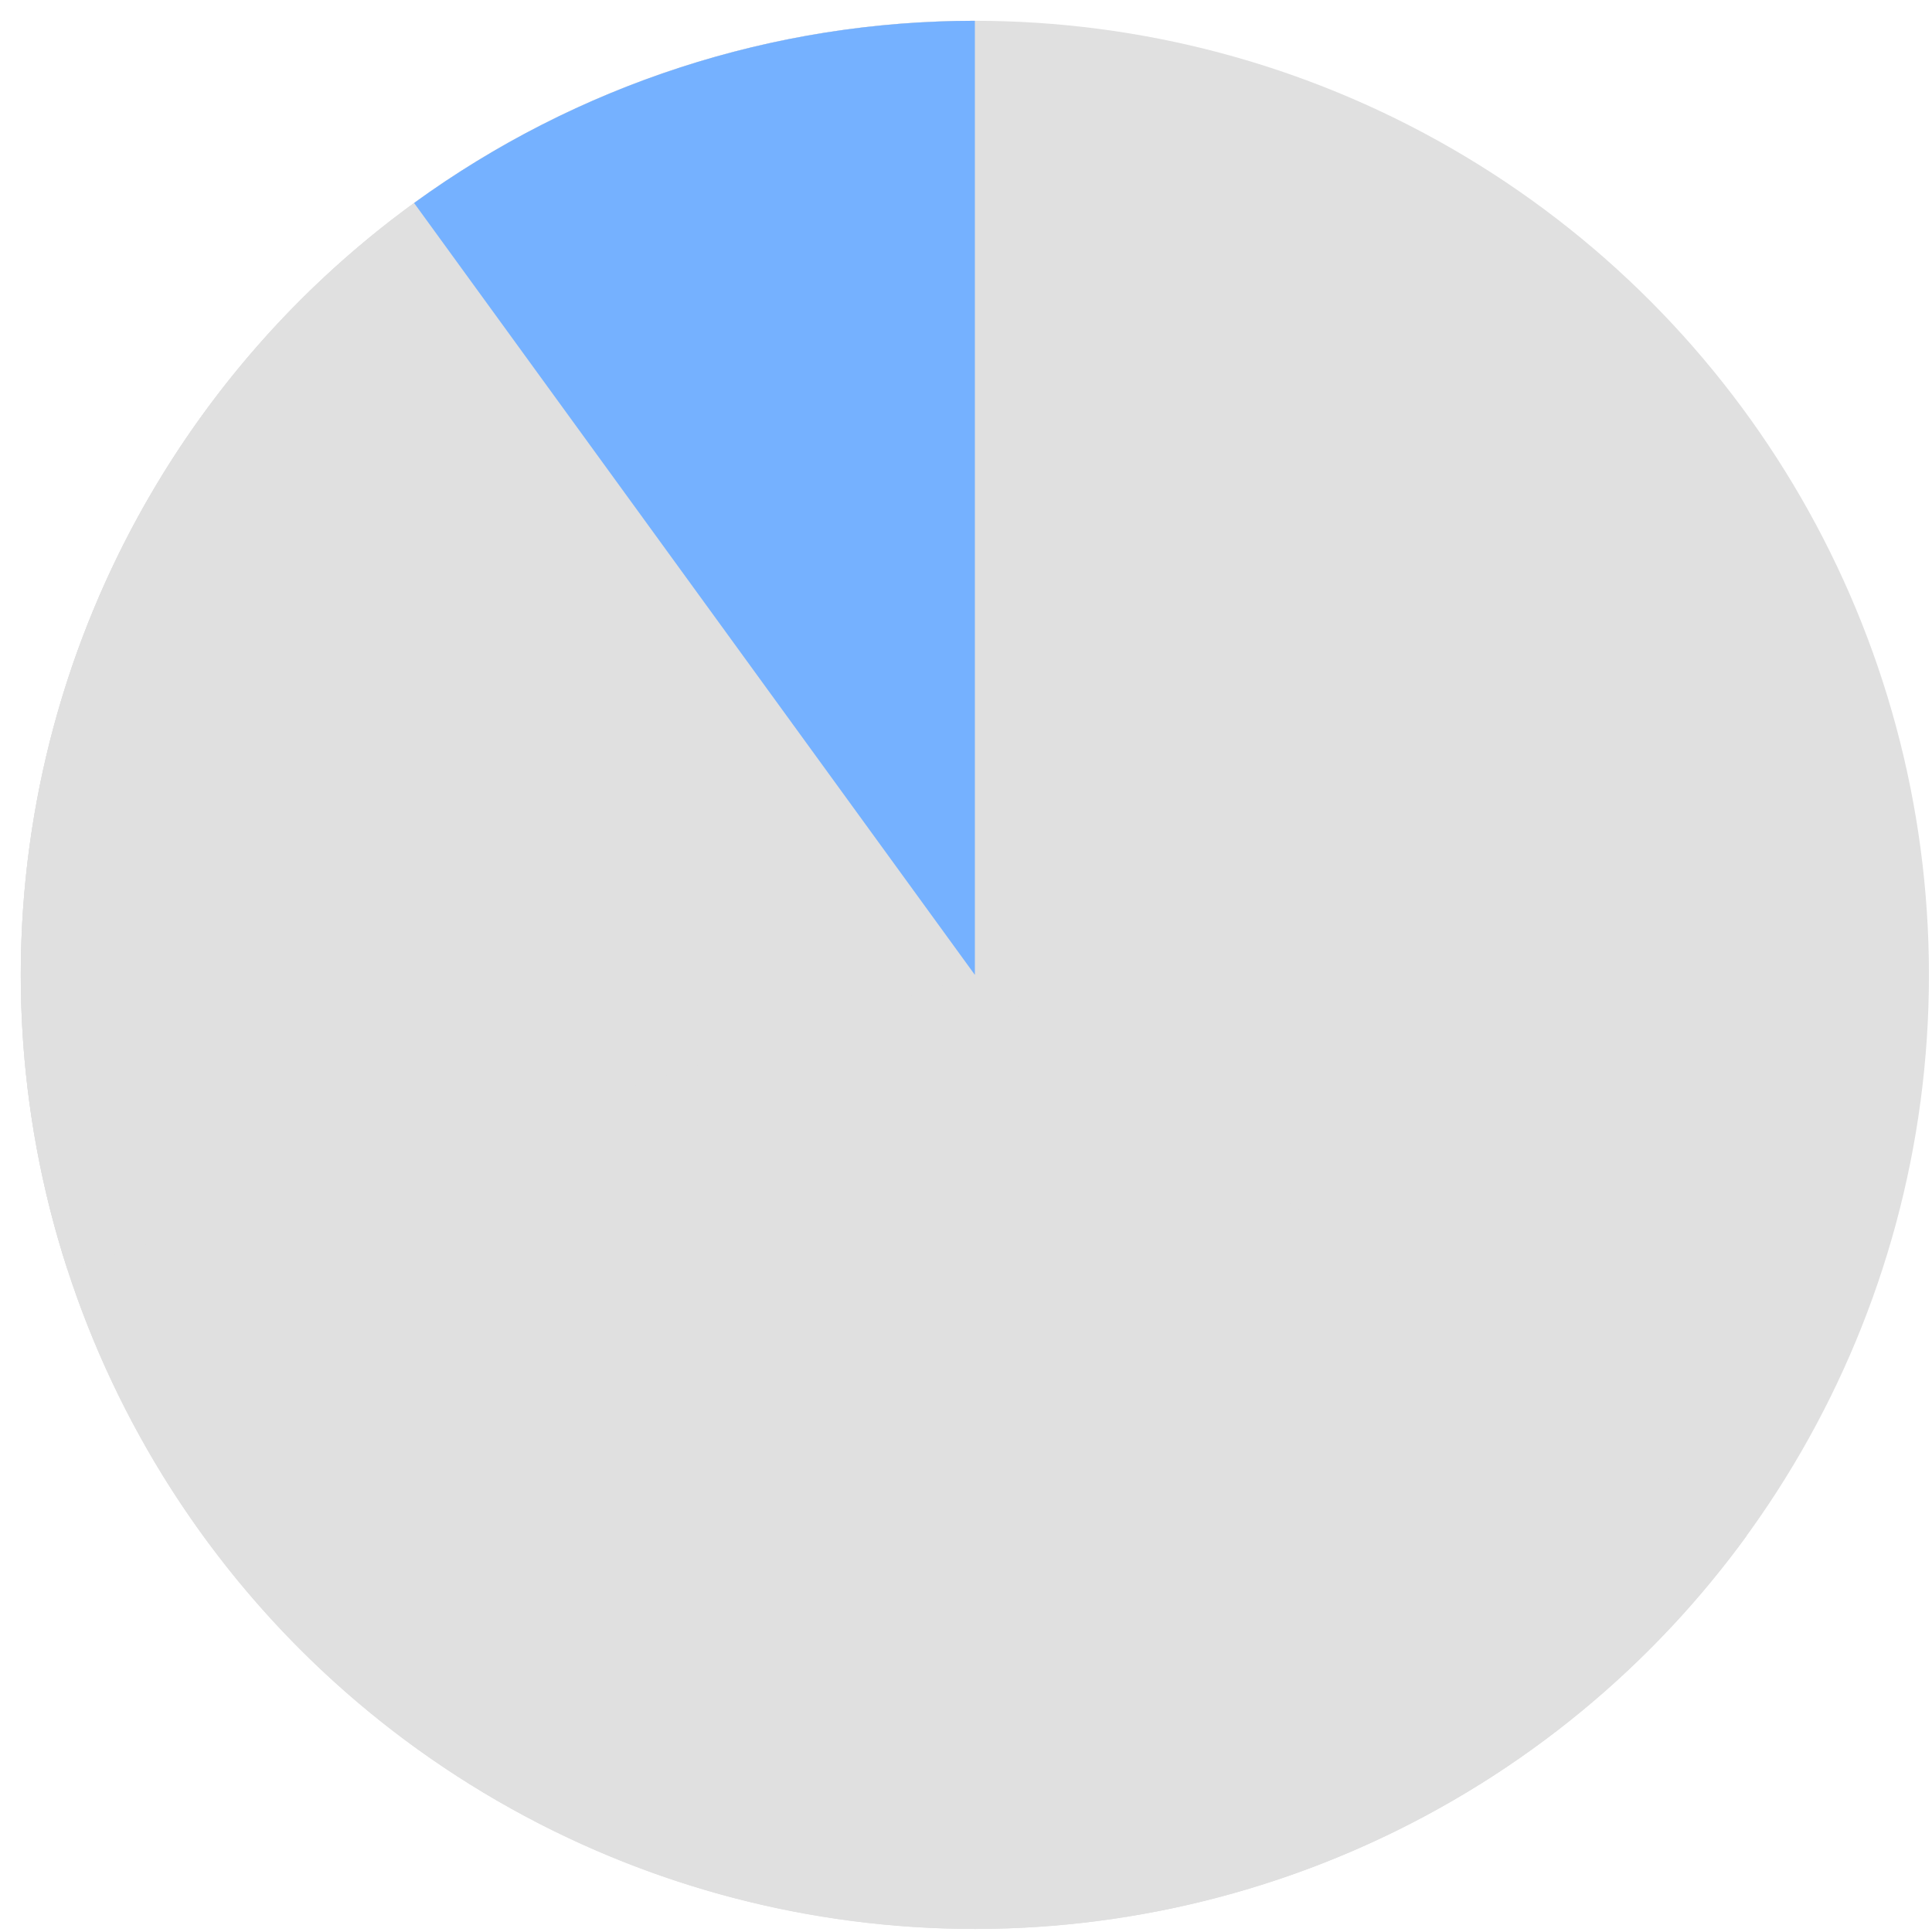 <svg width="81" height="81" viewBox="0 0 81 81" fill="none" xmlns="http://www.w3.org/2000/svg">
<circle cx="40.872" cy="40.872" r="40" fill="#E0E0E0"/>
<path d="M73.233 64.383C69.21 69.92 63.834 74.332 57.619 77.198C51.403 80.063 44.557 81.286 37.734 80.749C30.911 80.212 24.34 77.933 18.649 74.131C12.959 70.329 8.339 65.13 5.232 59.032C2.125 52.934 0.634 46.14 0.903 39.302C1.172 32.463 3.191 25.808 6.767 19.972C10.343 14.137 15.356 9.316 21.327 5.972C27.299 2.628 34.028 0.872 40.872 0.872L40.872 40.872L73.233 64.383Z" fill="#E0E0E0"/>
<path d="M40.872 0.872C34.56 0.872 28.337 2.366 22.712 5.232C17.088 8.098 12.222 12.254 8.511 17.361C4.801 22.468 2.352 28.38 1.365 34.615C0.377 40.849 0.879 47.229 2.83 53.233L40.872 40.872L40.872 0.872Z" fill="#E0E0E0"/>
<path d="M40.872 0.872C32.425 0.872 24.195 3.546 17.361 8.511L40.872 40.872L40.872 0.872Z" fill="#75B1FF"/>
</svg>
